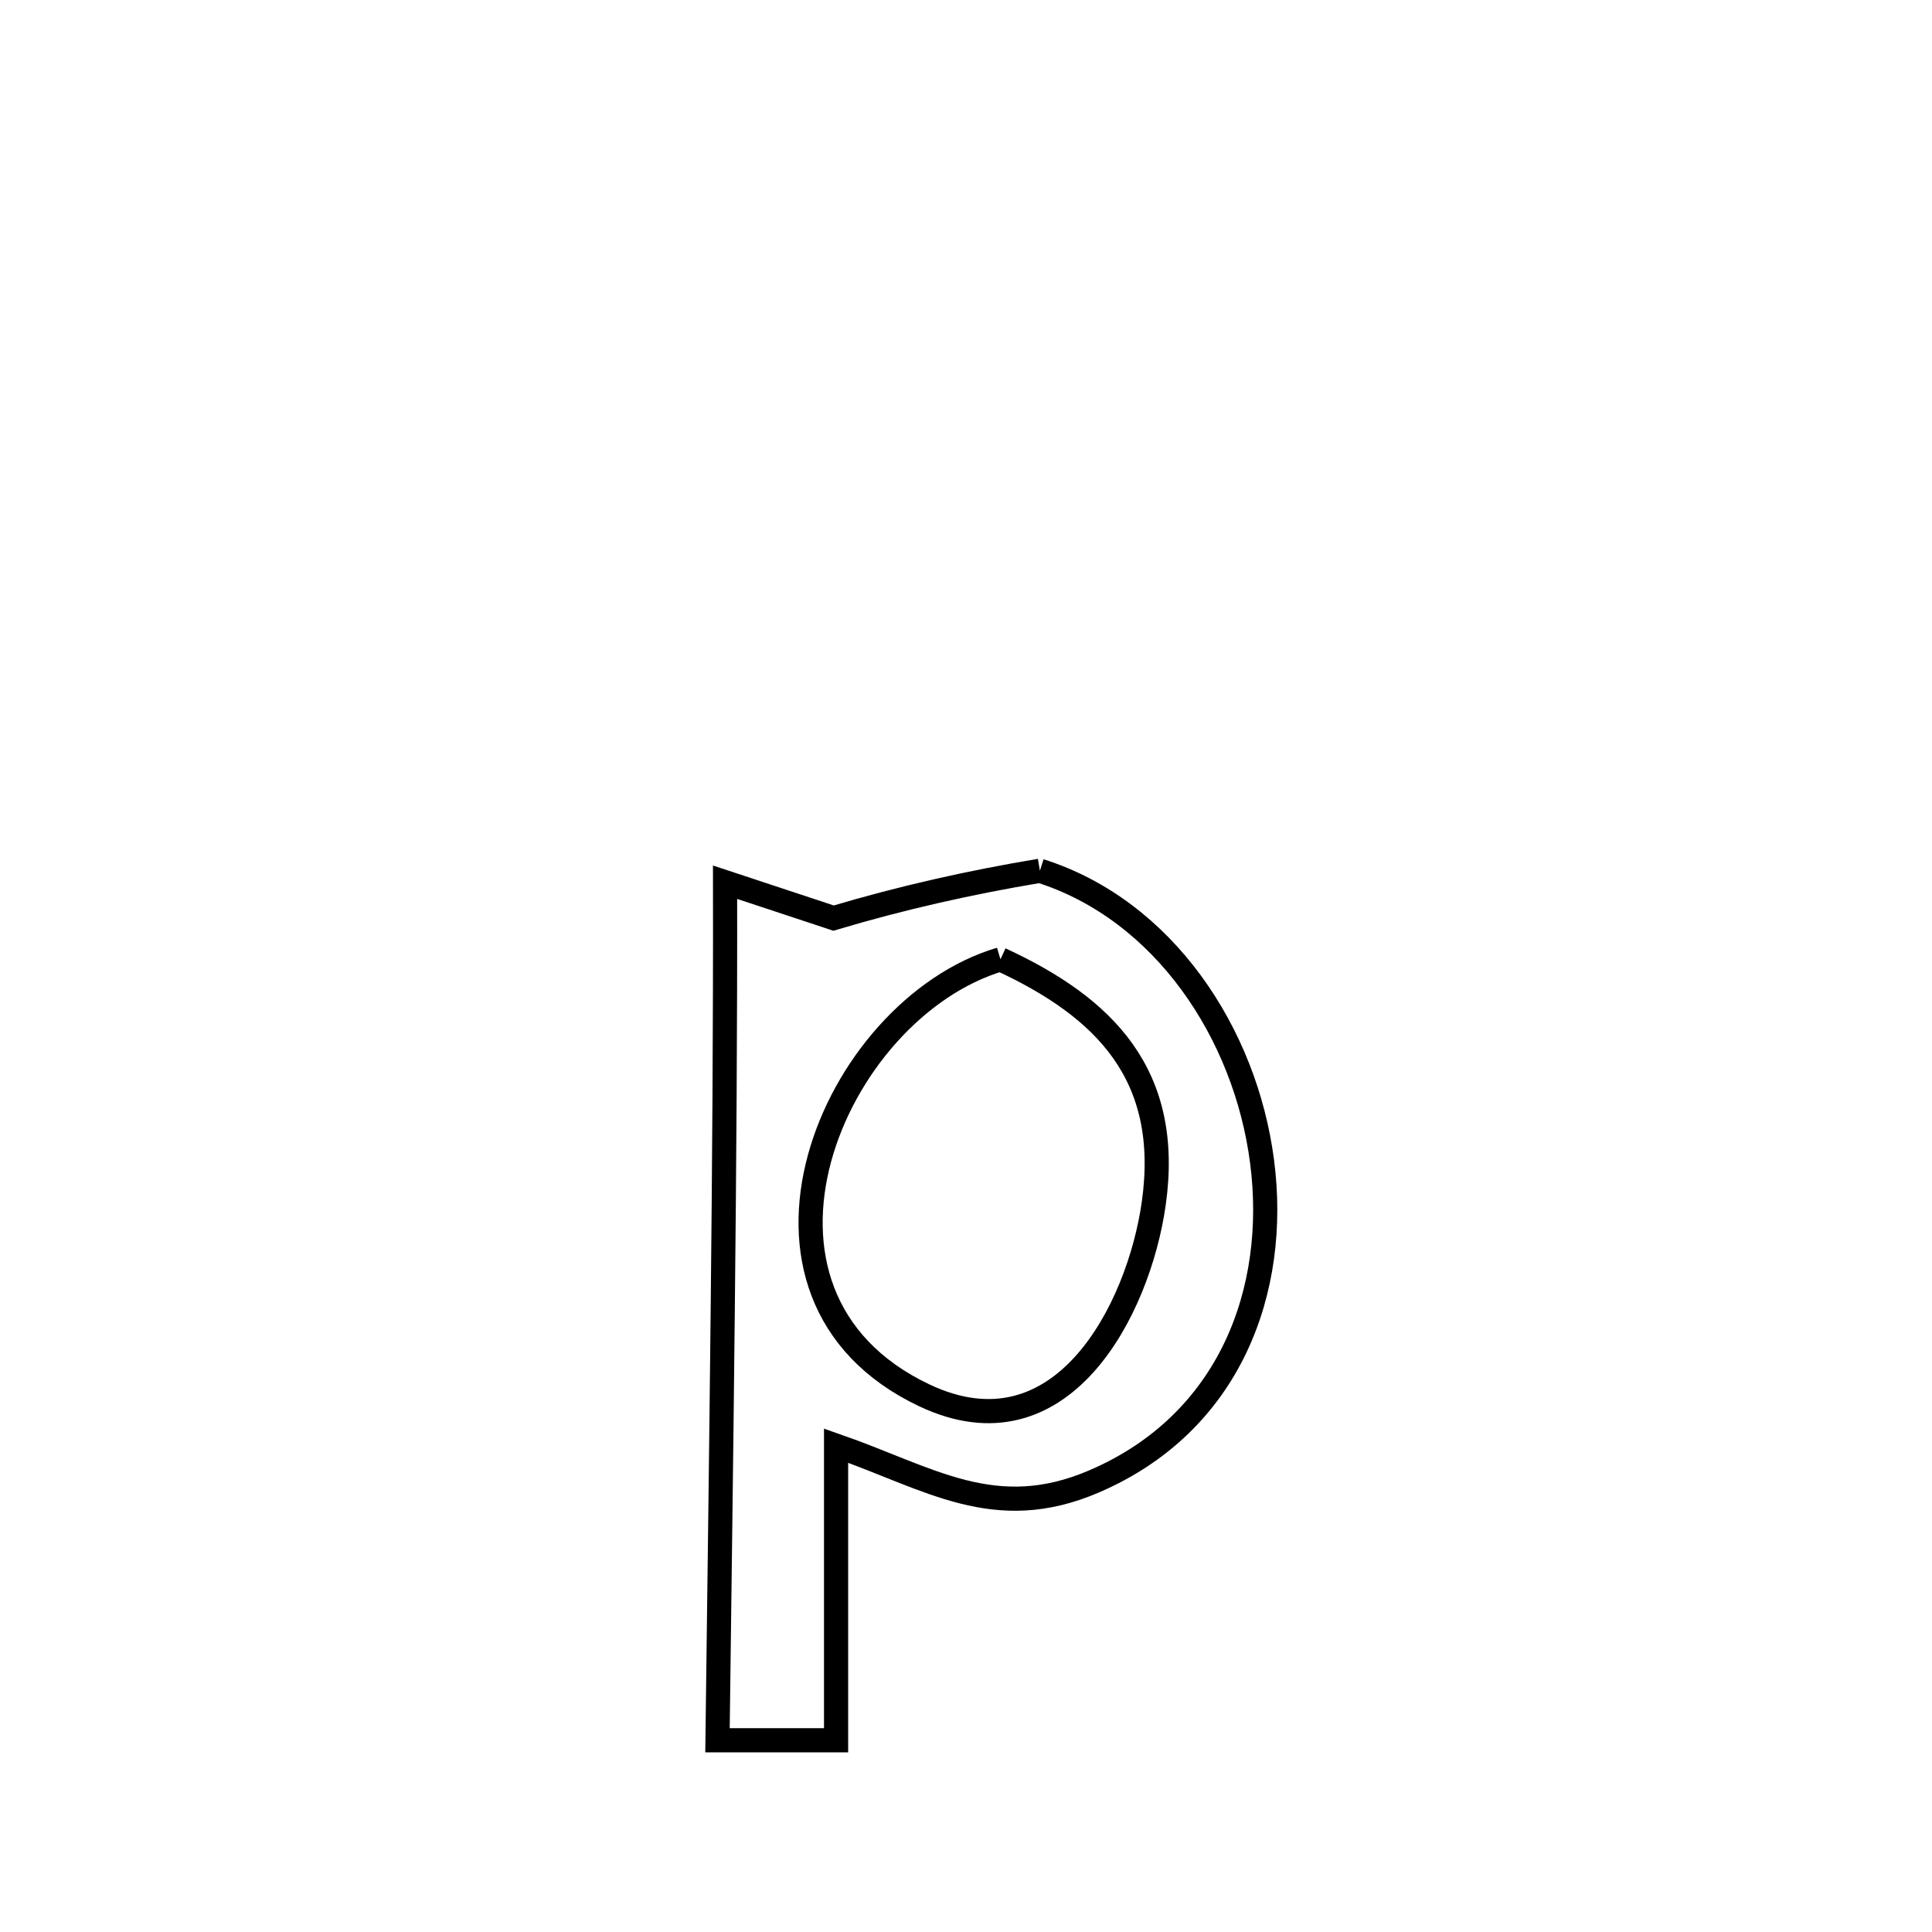 <svg xmlns="http://www.w3.org/2000/svg" viewBox="0.0 0.0 24.0 24.0" height="200px" width="200px"><path fill="none" stroke="black" stroke-width=".3" stroke-opacity="1.0"  filling="0" d="M12.918 10.817 L12.918 10.817 C14.457 11.303 15.472 12.836 15.678 14.43 C15.885 16.023 15.283 17.677 13.59 18.403 C12.356 18.933 11.546 18.362 10.386 17.958 L10.386 17.958 C10.386 19.178 10.386 20.398 10.386 21.618 L10.386 21.618 C9.895 21.618 9.404 21.618 8.913 21.618 L8.913 21.618 C8.935 19.841 8.96 18.065 8.978 16.288 C8.997 14.512 9.01 12.735 9.007 10.959 L9.007 10.959 C9.456 11.107 9.905 11.256 10.355 11.405 L10.355 11.405 C11.195 11.154 12.053 10.961 12.918 10.817 L12.918 10.817"></path>
<path fill="none" stroke="black" stroke-width=".3" stroke-opacity="1.0"  filling="0" d="M12.428 11.917 L12.428 11.917 C13.722 12.514 14.559 13.353 14.332 14.952 C14.145 16.271 13.189 18.143 11.481 17.333 C8.845 16.082 10.333 12.539 12.428 11.917 L12.428 11.917"></path></svg>